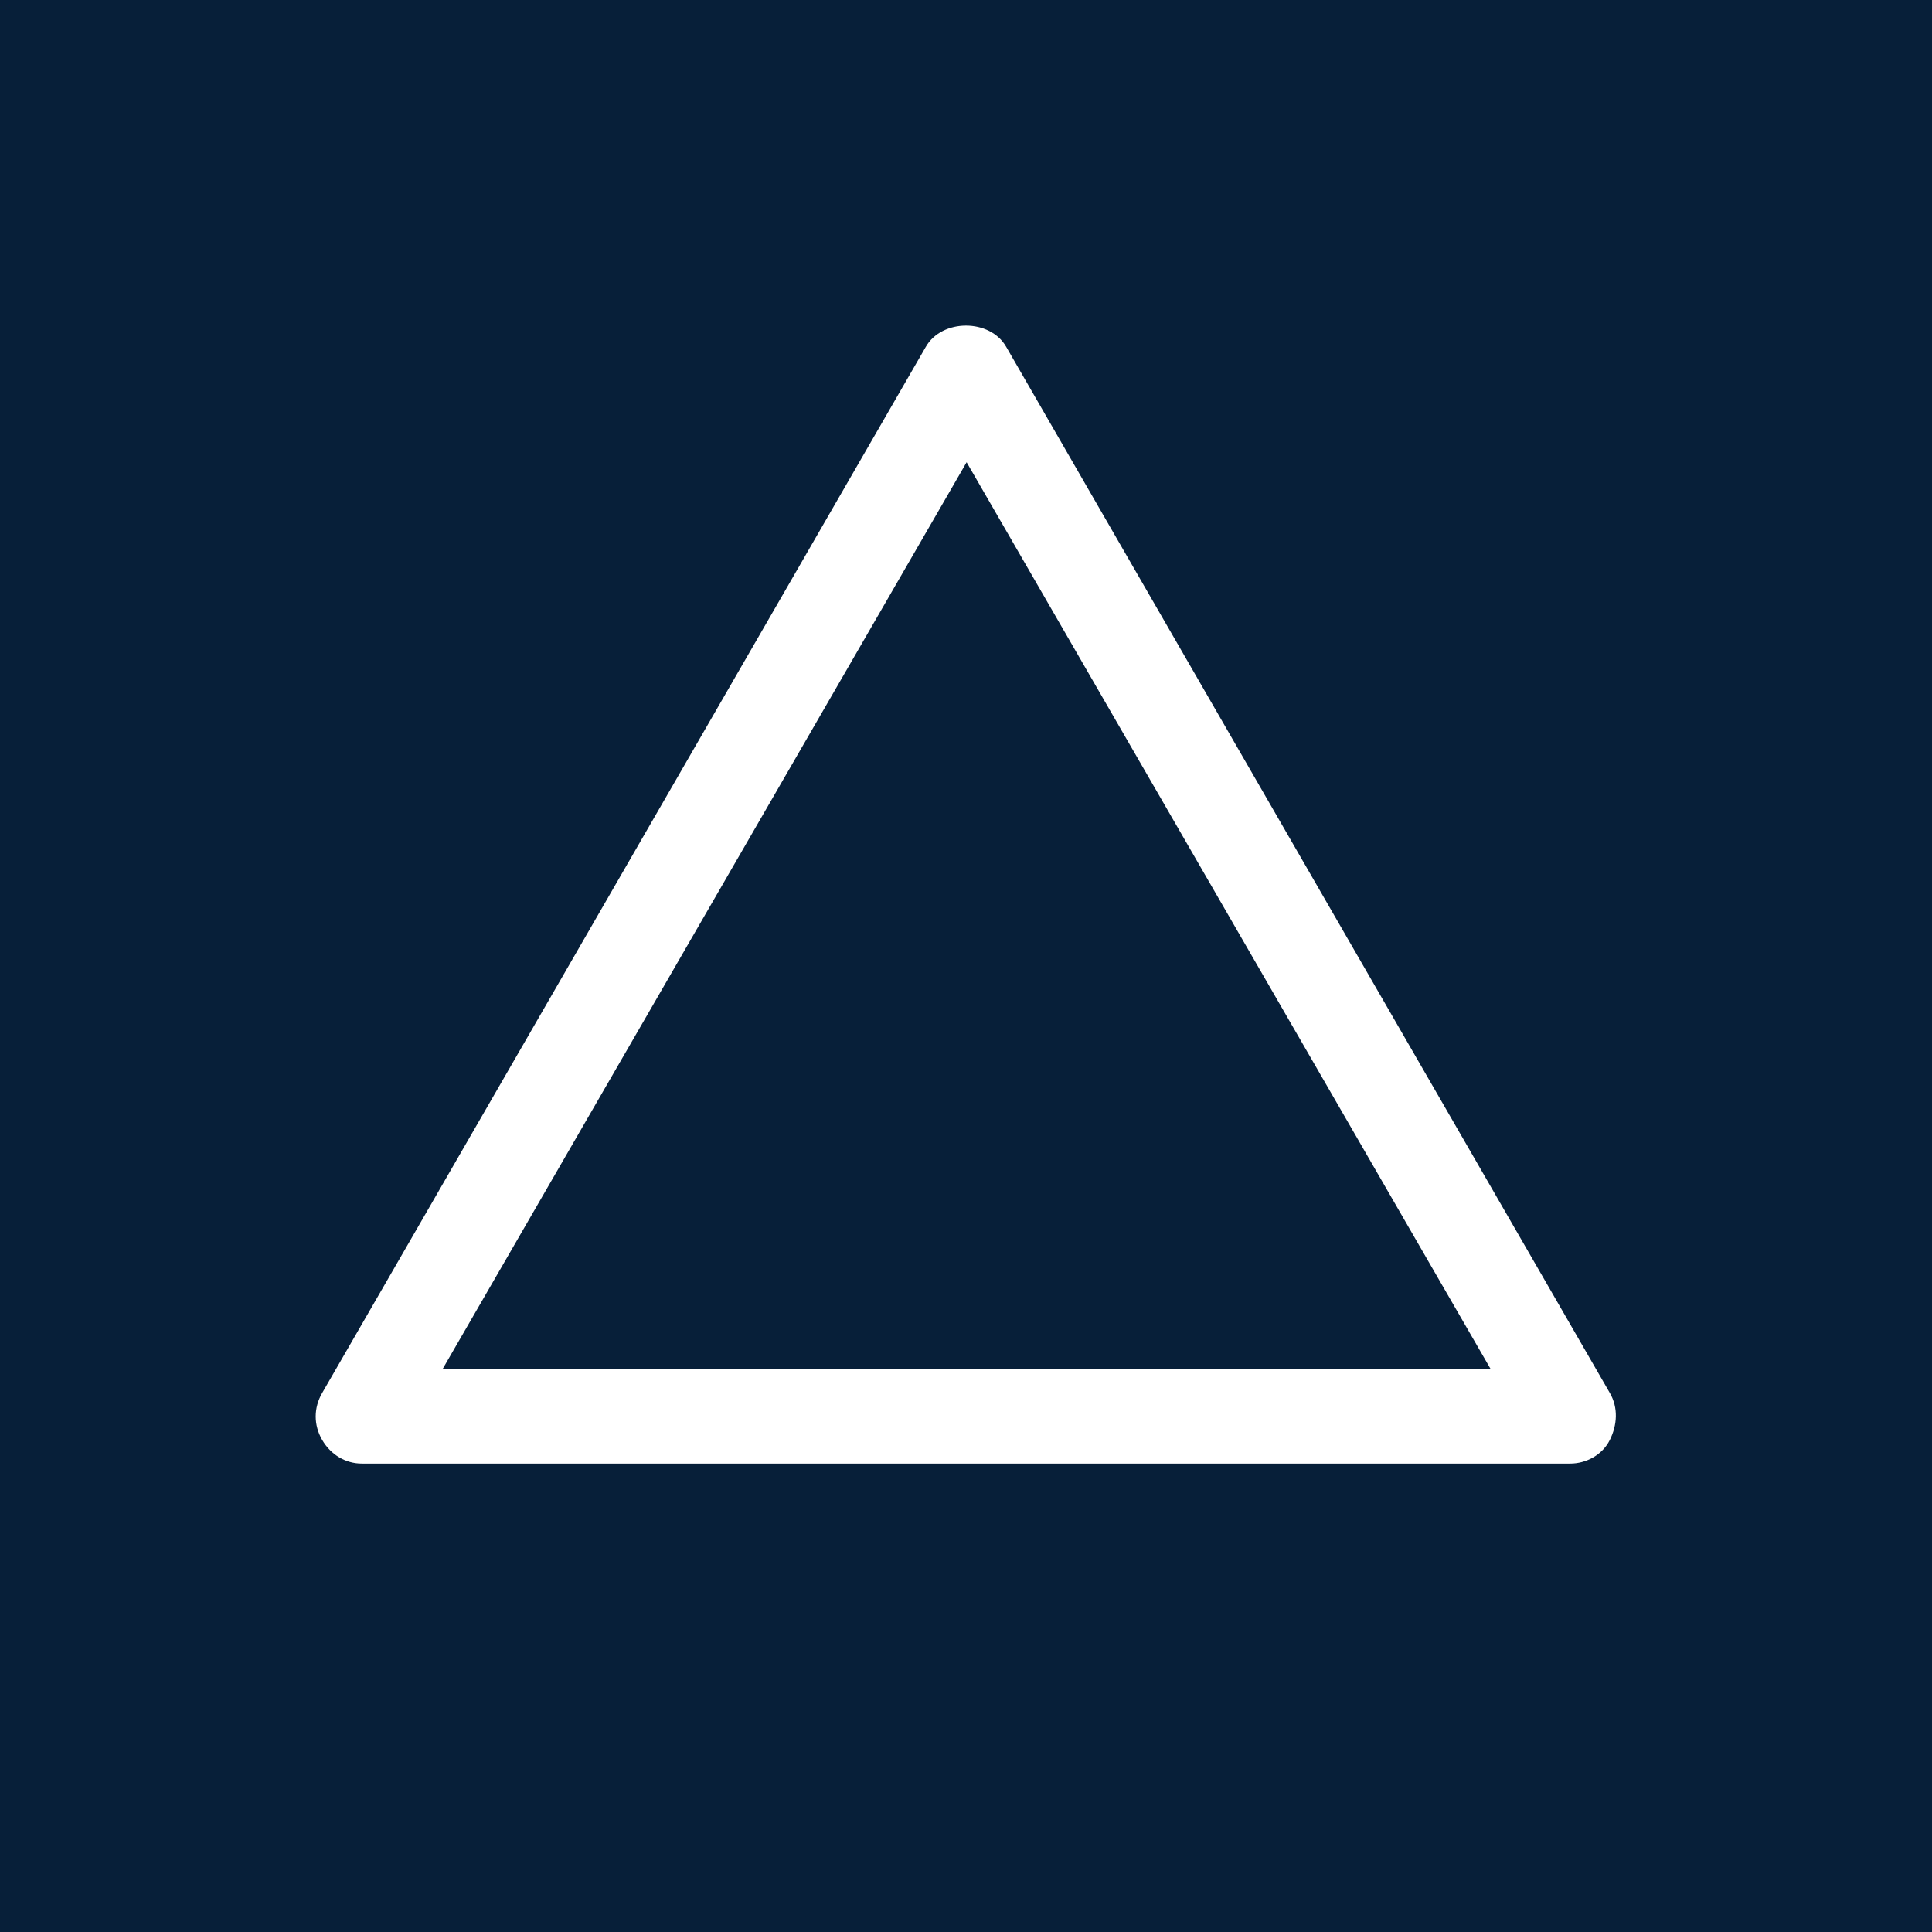 <?xml version="1.0" encoding="UTF-8"?>
<svg xmlns="http://www.w3.org/2000/svg" viewBox="0 0 15.59 15.59">
  <defs>
    <style>
      .cls-1 {
        fill: #071f39;
      }

      .cls-1, .cls-2 {
        stroke-width: 0px;
      }

      .cls-2 {
        fill: #fff;
      }
    </style>
  </defs>
  <g id="Firkant">
    <rect class="cls-1" x="0" y="0" width="15.59" height="15.59"/>
  </g>
  <g id="Cirkel">
    <rect class="cls-1" x="0" y="0" width="15.59" height="15.59" rx="7.8" ry="7.8"/>
  </g>
  <g id="ICONS">
    <path class="cls-2" d="M12.99,11.24L8.12,2.8c-.13-.23-.52-.23-.65,0L2.6,11.24c-.07.12-.07.26,0,.38s.19.19.32.19h9.75c.13,0,.26-.07.32-.19s.07-.26,0-.38ZM3.57,11.05L7.8,3.73l4.23,7.32H3.57Z"/>
  </g>
</svg>